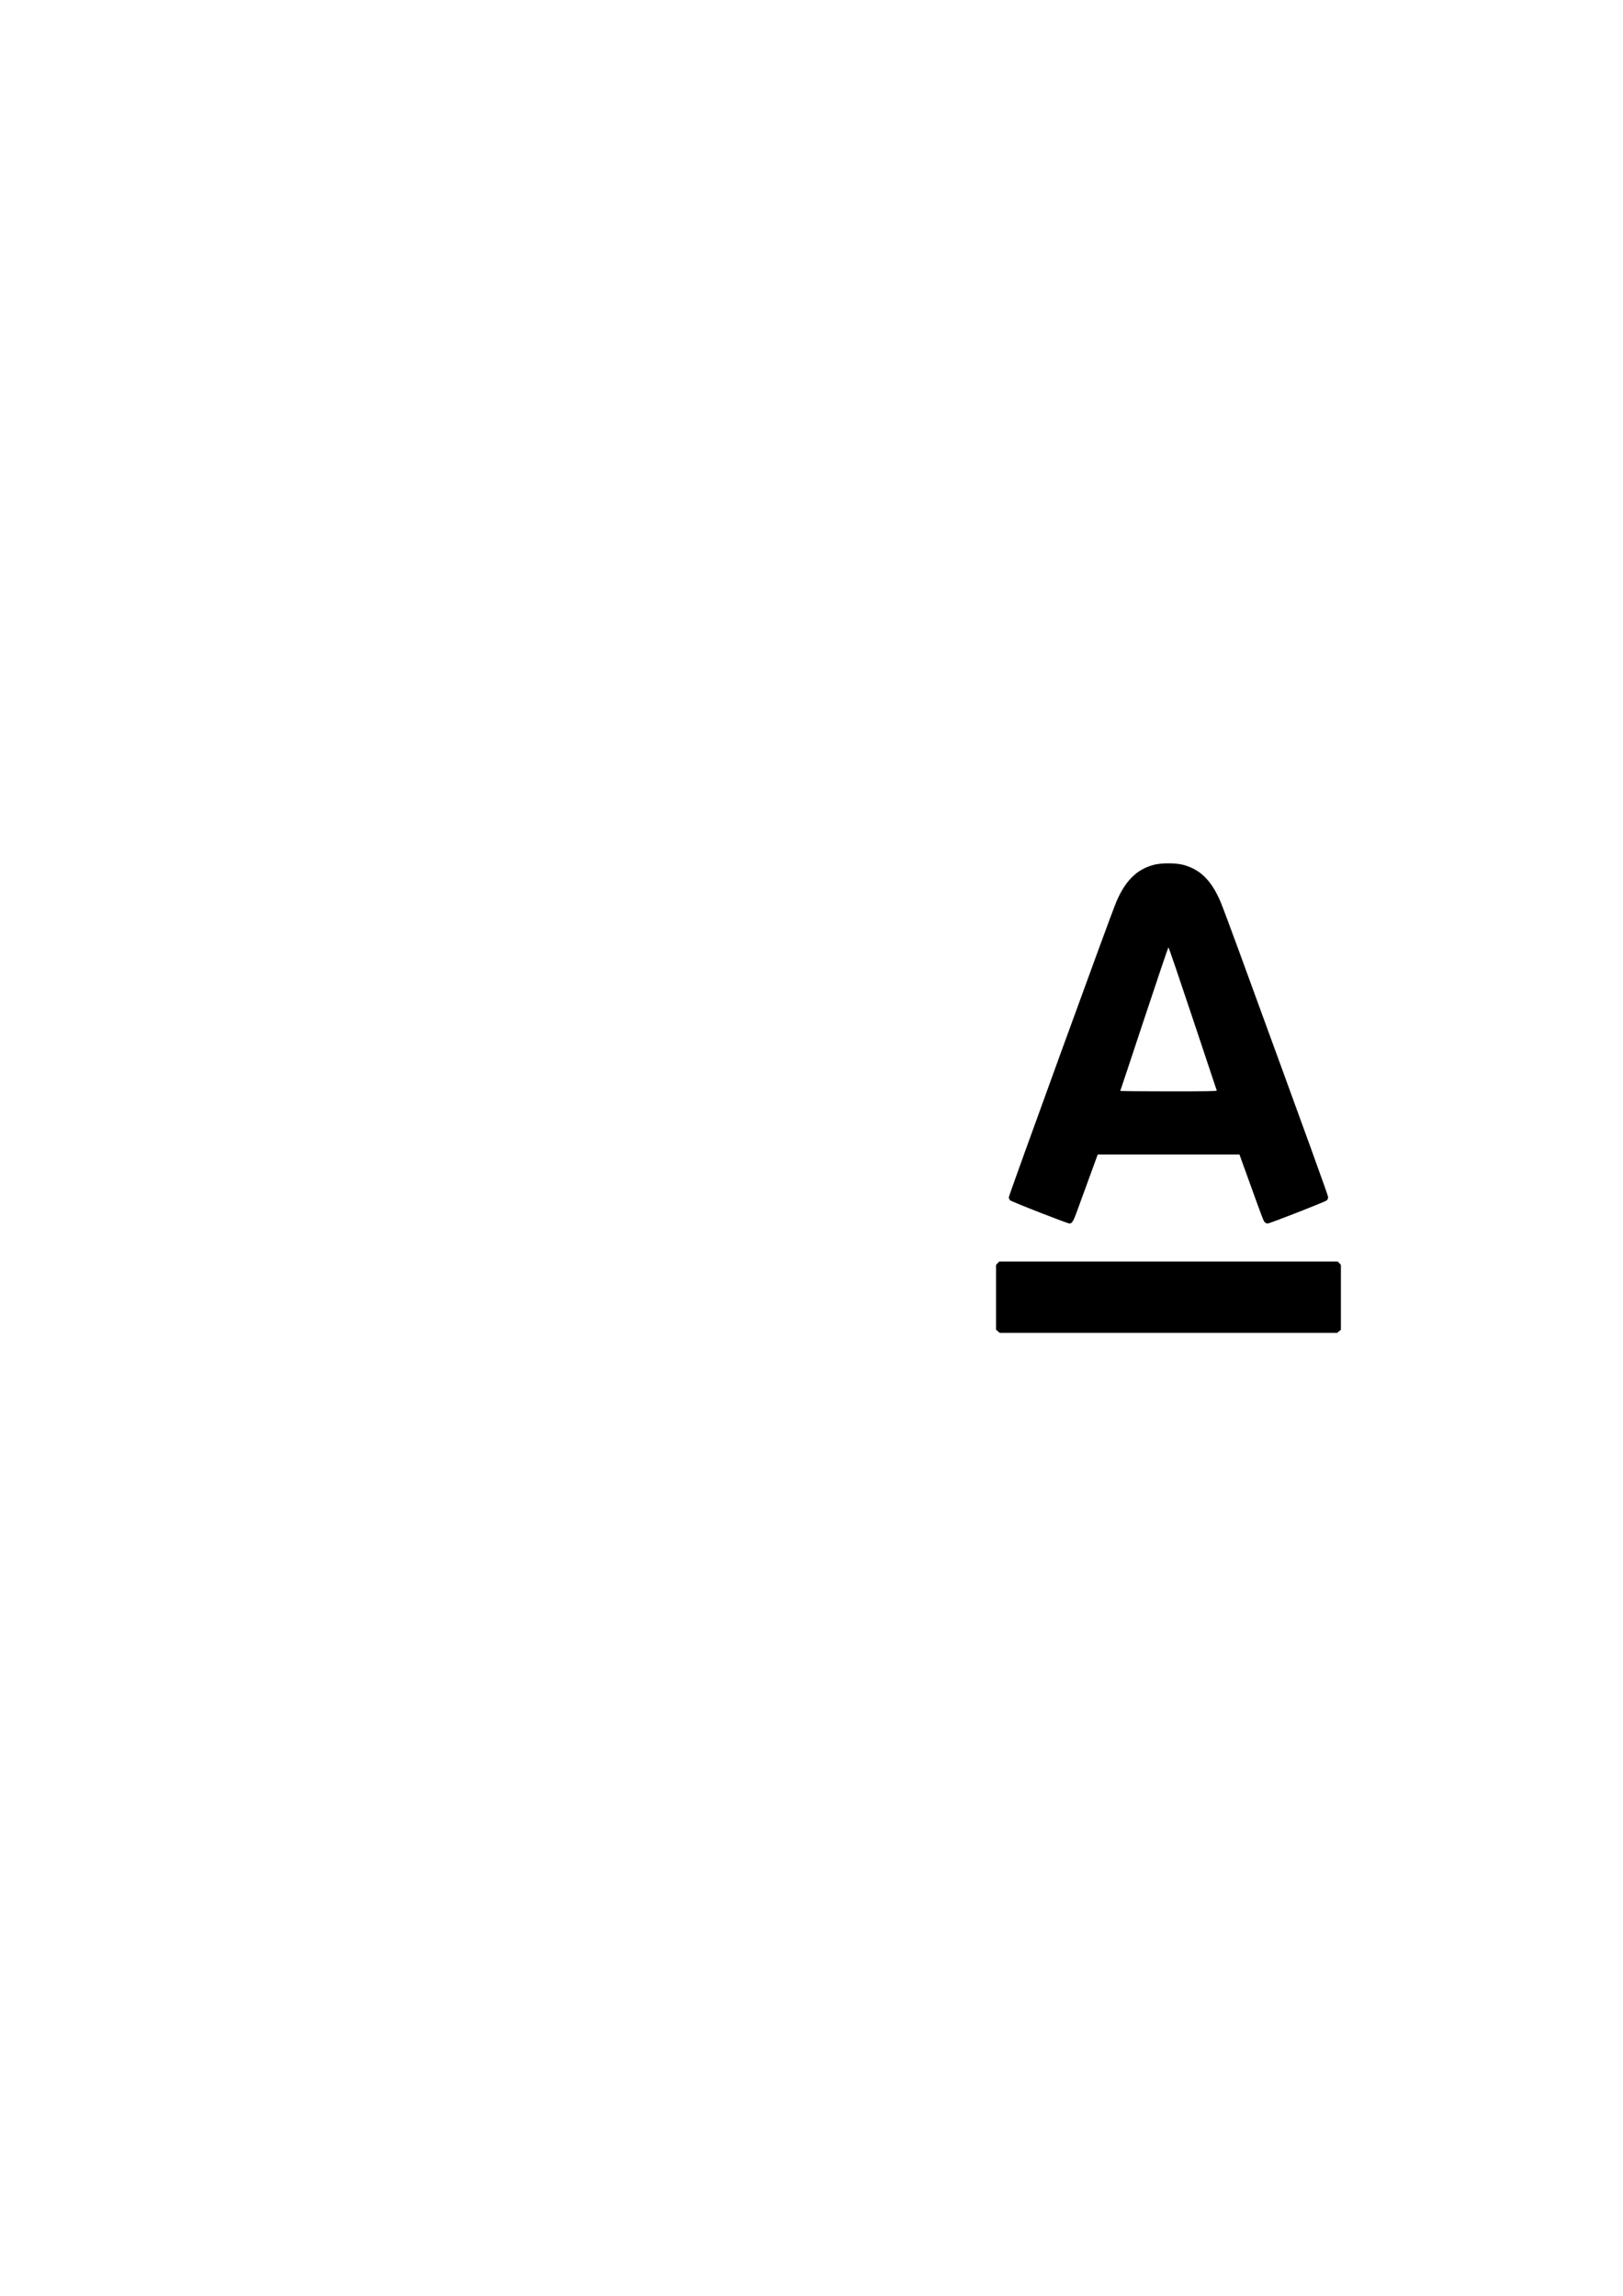 <?xml version="1.0" encoding="UTF-8" standalone="no"?>
<!-- Created with Inkscape (http://www.inkscape.org/) -->

<svg
   xmlns:dc="http://purl.org/dc/elements/1.1/"
   xmlns:cc="http://creativecommons.org/ns#"
   xmlns:rdf="http://www.w3.org/1999/02/22-rdf-syntax-ns#"
   xmlns:svg="http://www.w3.org/2000/svg"
   xmlns="http://www.w3.org/2000/svg"
   xmlns:sodipodi="http://sodipodi.sourceforge.net/DTD/sodipodi-0.dtd"
   xmlns:inkscape="http://www.inkscape.org/namespaces/inkscape"
   width="210mm"
   height="297mm"
   viewBox="0 0 210 297"
   version="1.1"
   id="svg8"
   inkscape:version="0.92.1 r15371"
   sodipodi:docname="pay-5.svg">
  <defs
     id="defs2" />
  <sodipodi:namedview
     id="base"
     pagecolor="#ffffff"
     bordercolor="#666666"
     borderopacity="1.0"
     inkscape:pageopacity="0.0"
     inkscape:pageshadow="2"
     inkscape:zoom="1.4"
     inkscape:cx="346.36222"
     inkscape:cy="601.79645"
     inkscape:document-units="mm"
     inkscape:current-layer="layer1"
     showgrid="false"
     inkscape:window-width="1920"
     inkscape:window-height="1027"
     inkscape:window-x="1358"
     inkscape:window-y="-8"
     inkscape:window-maximized="1" />
  <g
     inkscape:label="Layer 1"
     inkscape:groupmode="layer"
     id="layer1">
    <path
       style="fill:#000000;stroke-width:0.085"
       d="m 129.118,172.221 -0.238,-0.204 v -4.192 -4.192 l 0.205,-0.218 0.205,-0.218 h 21.899 21.899 l 0.205,0.218 0.205,0.218 v 4.192 4.192 l -0.238,0.204 -0.238,0.204 h -21.835 -21.835 z m 5.412,-15.366 c -2.015,-0.784 -3.739,-1.494 -3.831,-1.577 -0.095,-0.086 -0.167,-0.26 -0.167,-0.403 0,-0.251 13.146,-36.39 13.851,-38.076 1.183,-2.832 2.675,-4.329 4.903,-4.921 0.971,-0.258 2.846,-0.257 3.81,0.002 2.21,0.594 3.638,2.006 4.824,4.766 0.208,0.483 1.296,3.392 2.419,6.464 9.262,25.343 11.511,31.55 11.511,31.766 0,0.151 -0.075,0.315 -0.191,0.418 -0.209,0.186 -7.389,2.993 -7.656,2.993 -0.091,0 -0.243,-0.073 -0.338,-0.161 -0.183,-0.171 -0.204,-0.224 -2.083,-5.427 l -1.208,-3.344 h -9.17 -9.17 l -1.221,3.344 c -0.671,1.839 -1.378,3.777 -1.571,4.305 -0.359,0.984 -0.565,1.285 -0.872,1.281 -0.096,-0.001 -1.823,-0.644 -3.839,-1.428 z m 22.905,-15.778 c -0.021,-0.058 -1.419,-4.249 -3.106,-9.313 -1.687,-5.064 -3.101,-9.207 -3.142,-9.207 -0.041,0 -1.452,4.162 -3.135,9.25 -1.683,5.087 -3.078,9.278 -3.099,9.313 -0.021,0.035 2.788,0.064 6.242,0.064 4.988,0 6.271,-0.022 6.24,-0.106 z"
       id="path3691"
       inkscape:connector-curvature="0" />
  </g>
</svg>
